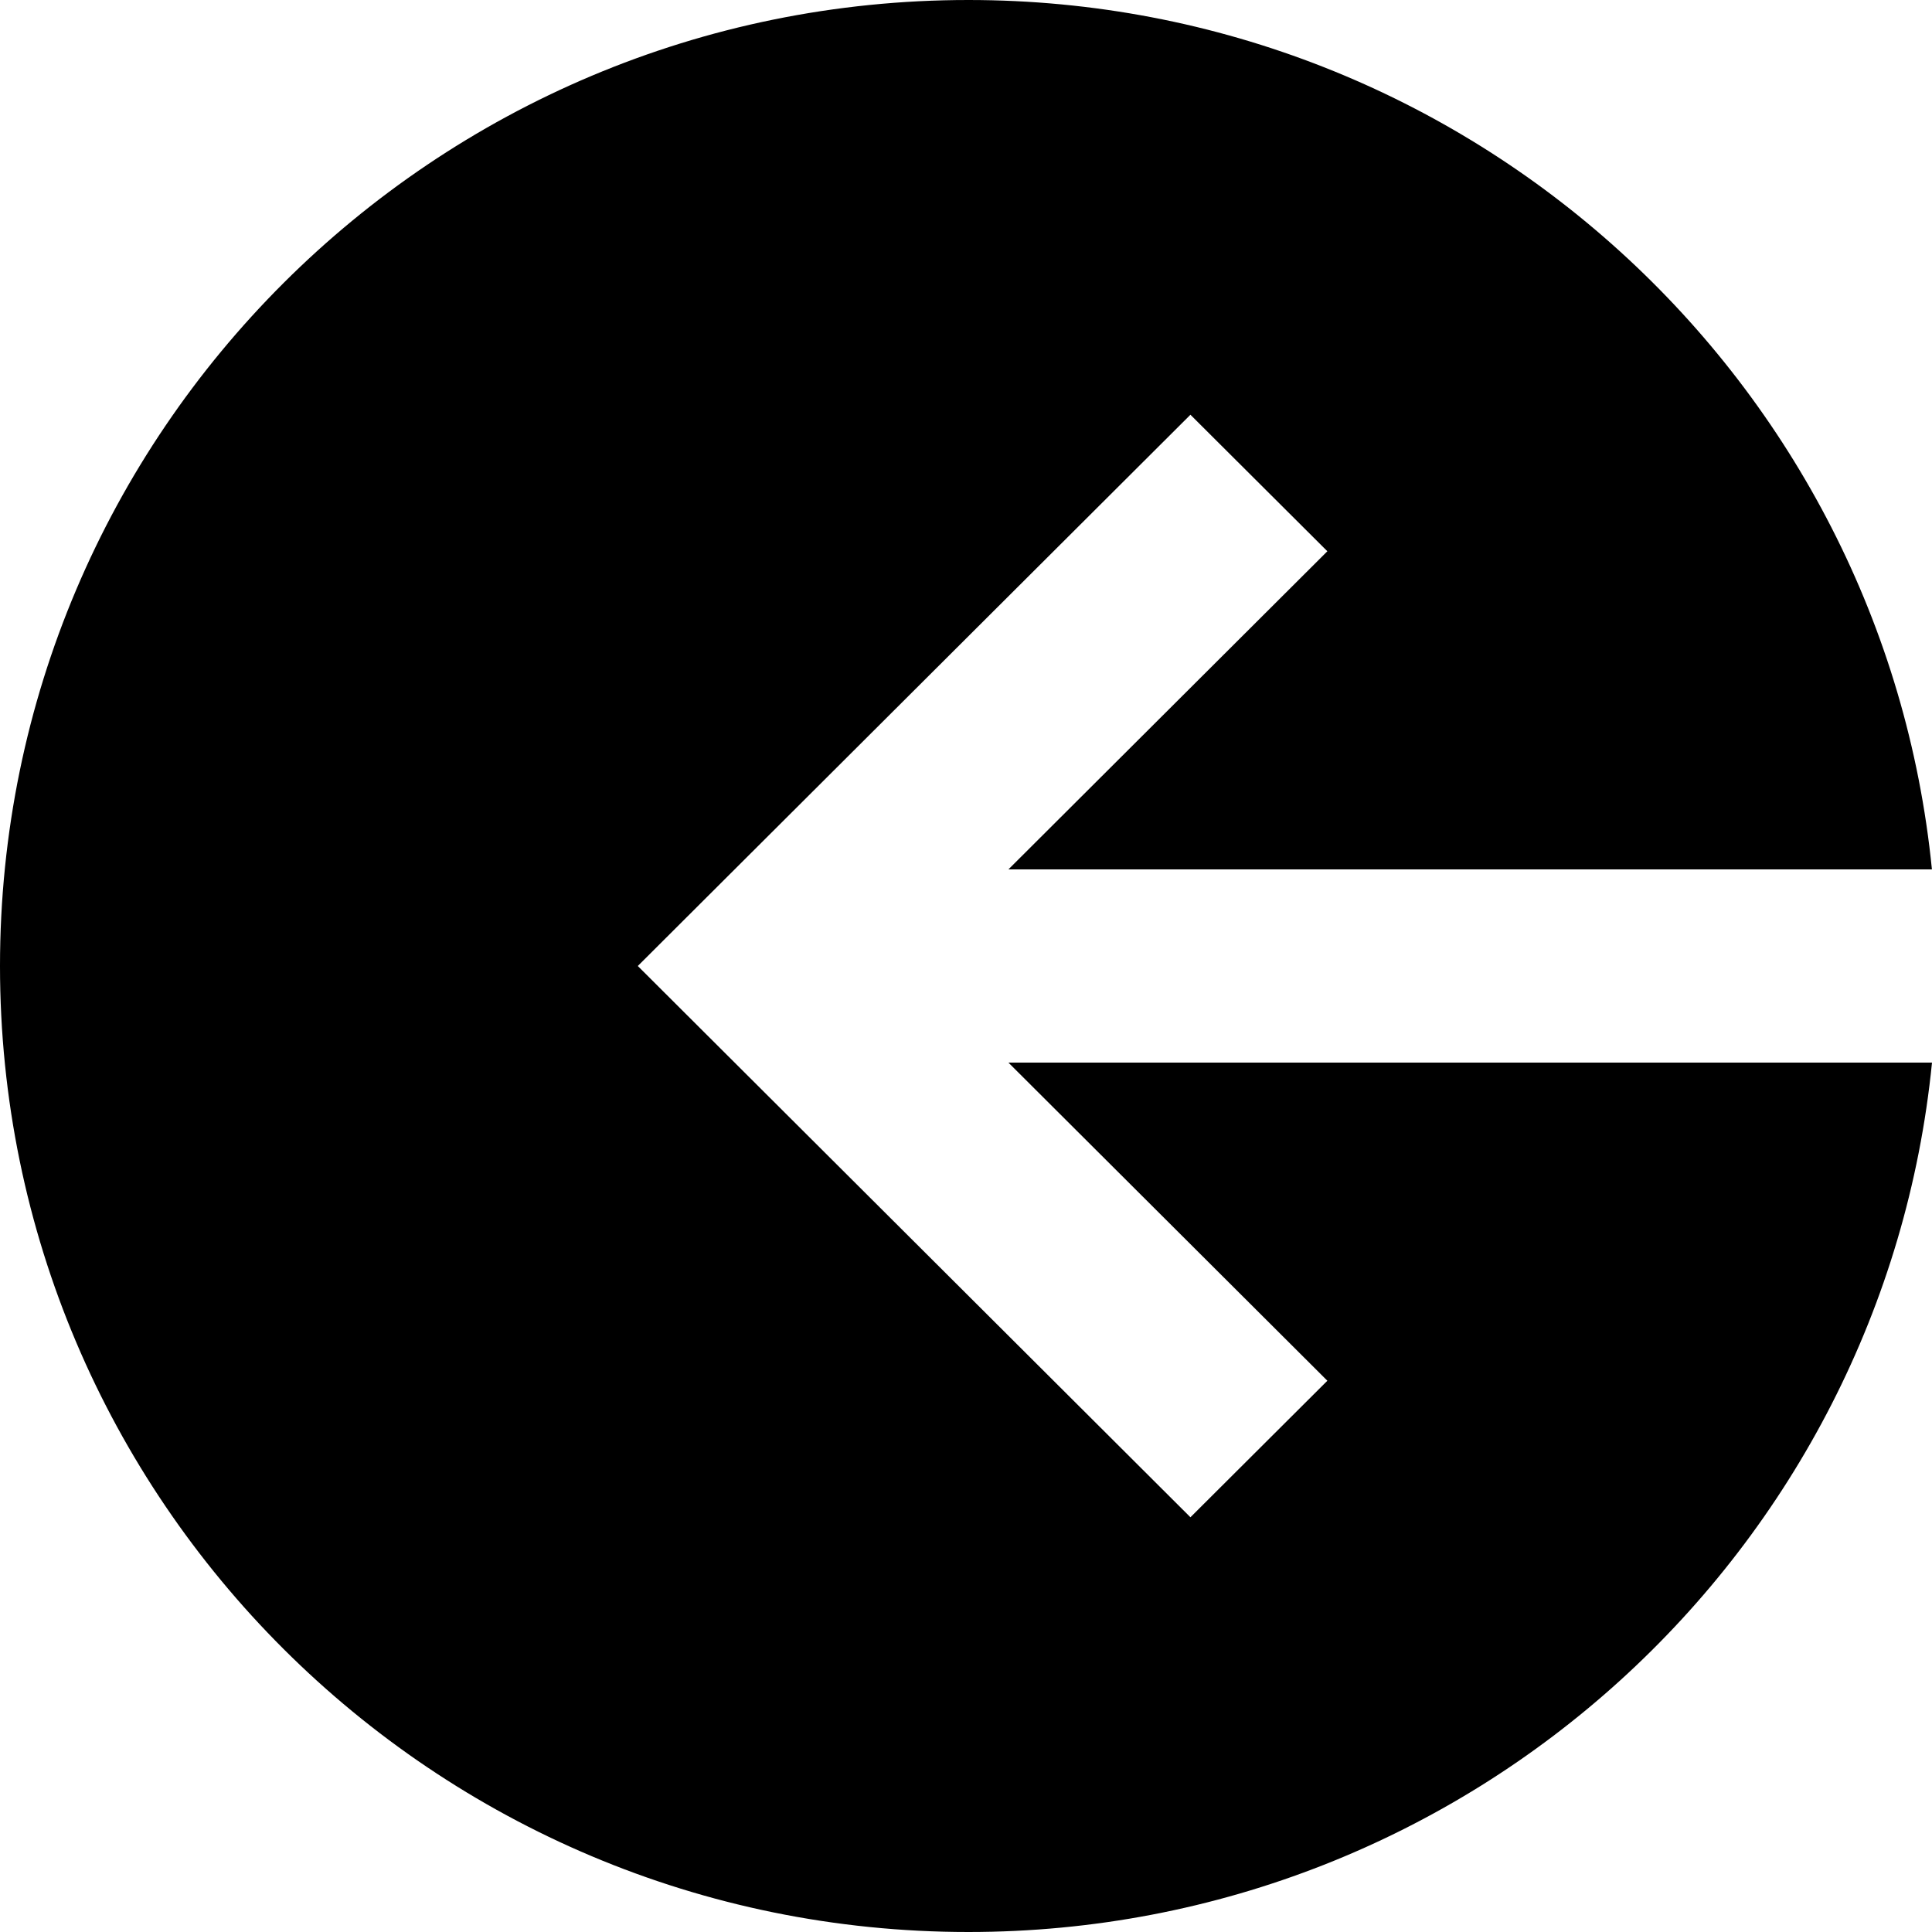<svg width="24" height="24" viewBox="0 0 24 24" fill="none" xmlns="http://www.w3.org/2000/svg">
<path fill-rule="evenodd" clip-rule="evenodd" d="M23.999 10.8H12.527L16.489 6.848L14.788 5.152L8.773 11.152L7.923 12L8.773 12.848L14.788 18.848L16.489 17.152L12.527 13.2H24C23.396 19.264 18.267 24 12.03 24C5.386 24 0 18.628 0 12C0 5.372 5.386 0 12.03 0C18.267 0 23.396 4.736 23.999 10.8Z" fill="black"/>
</svg>
